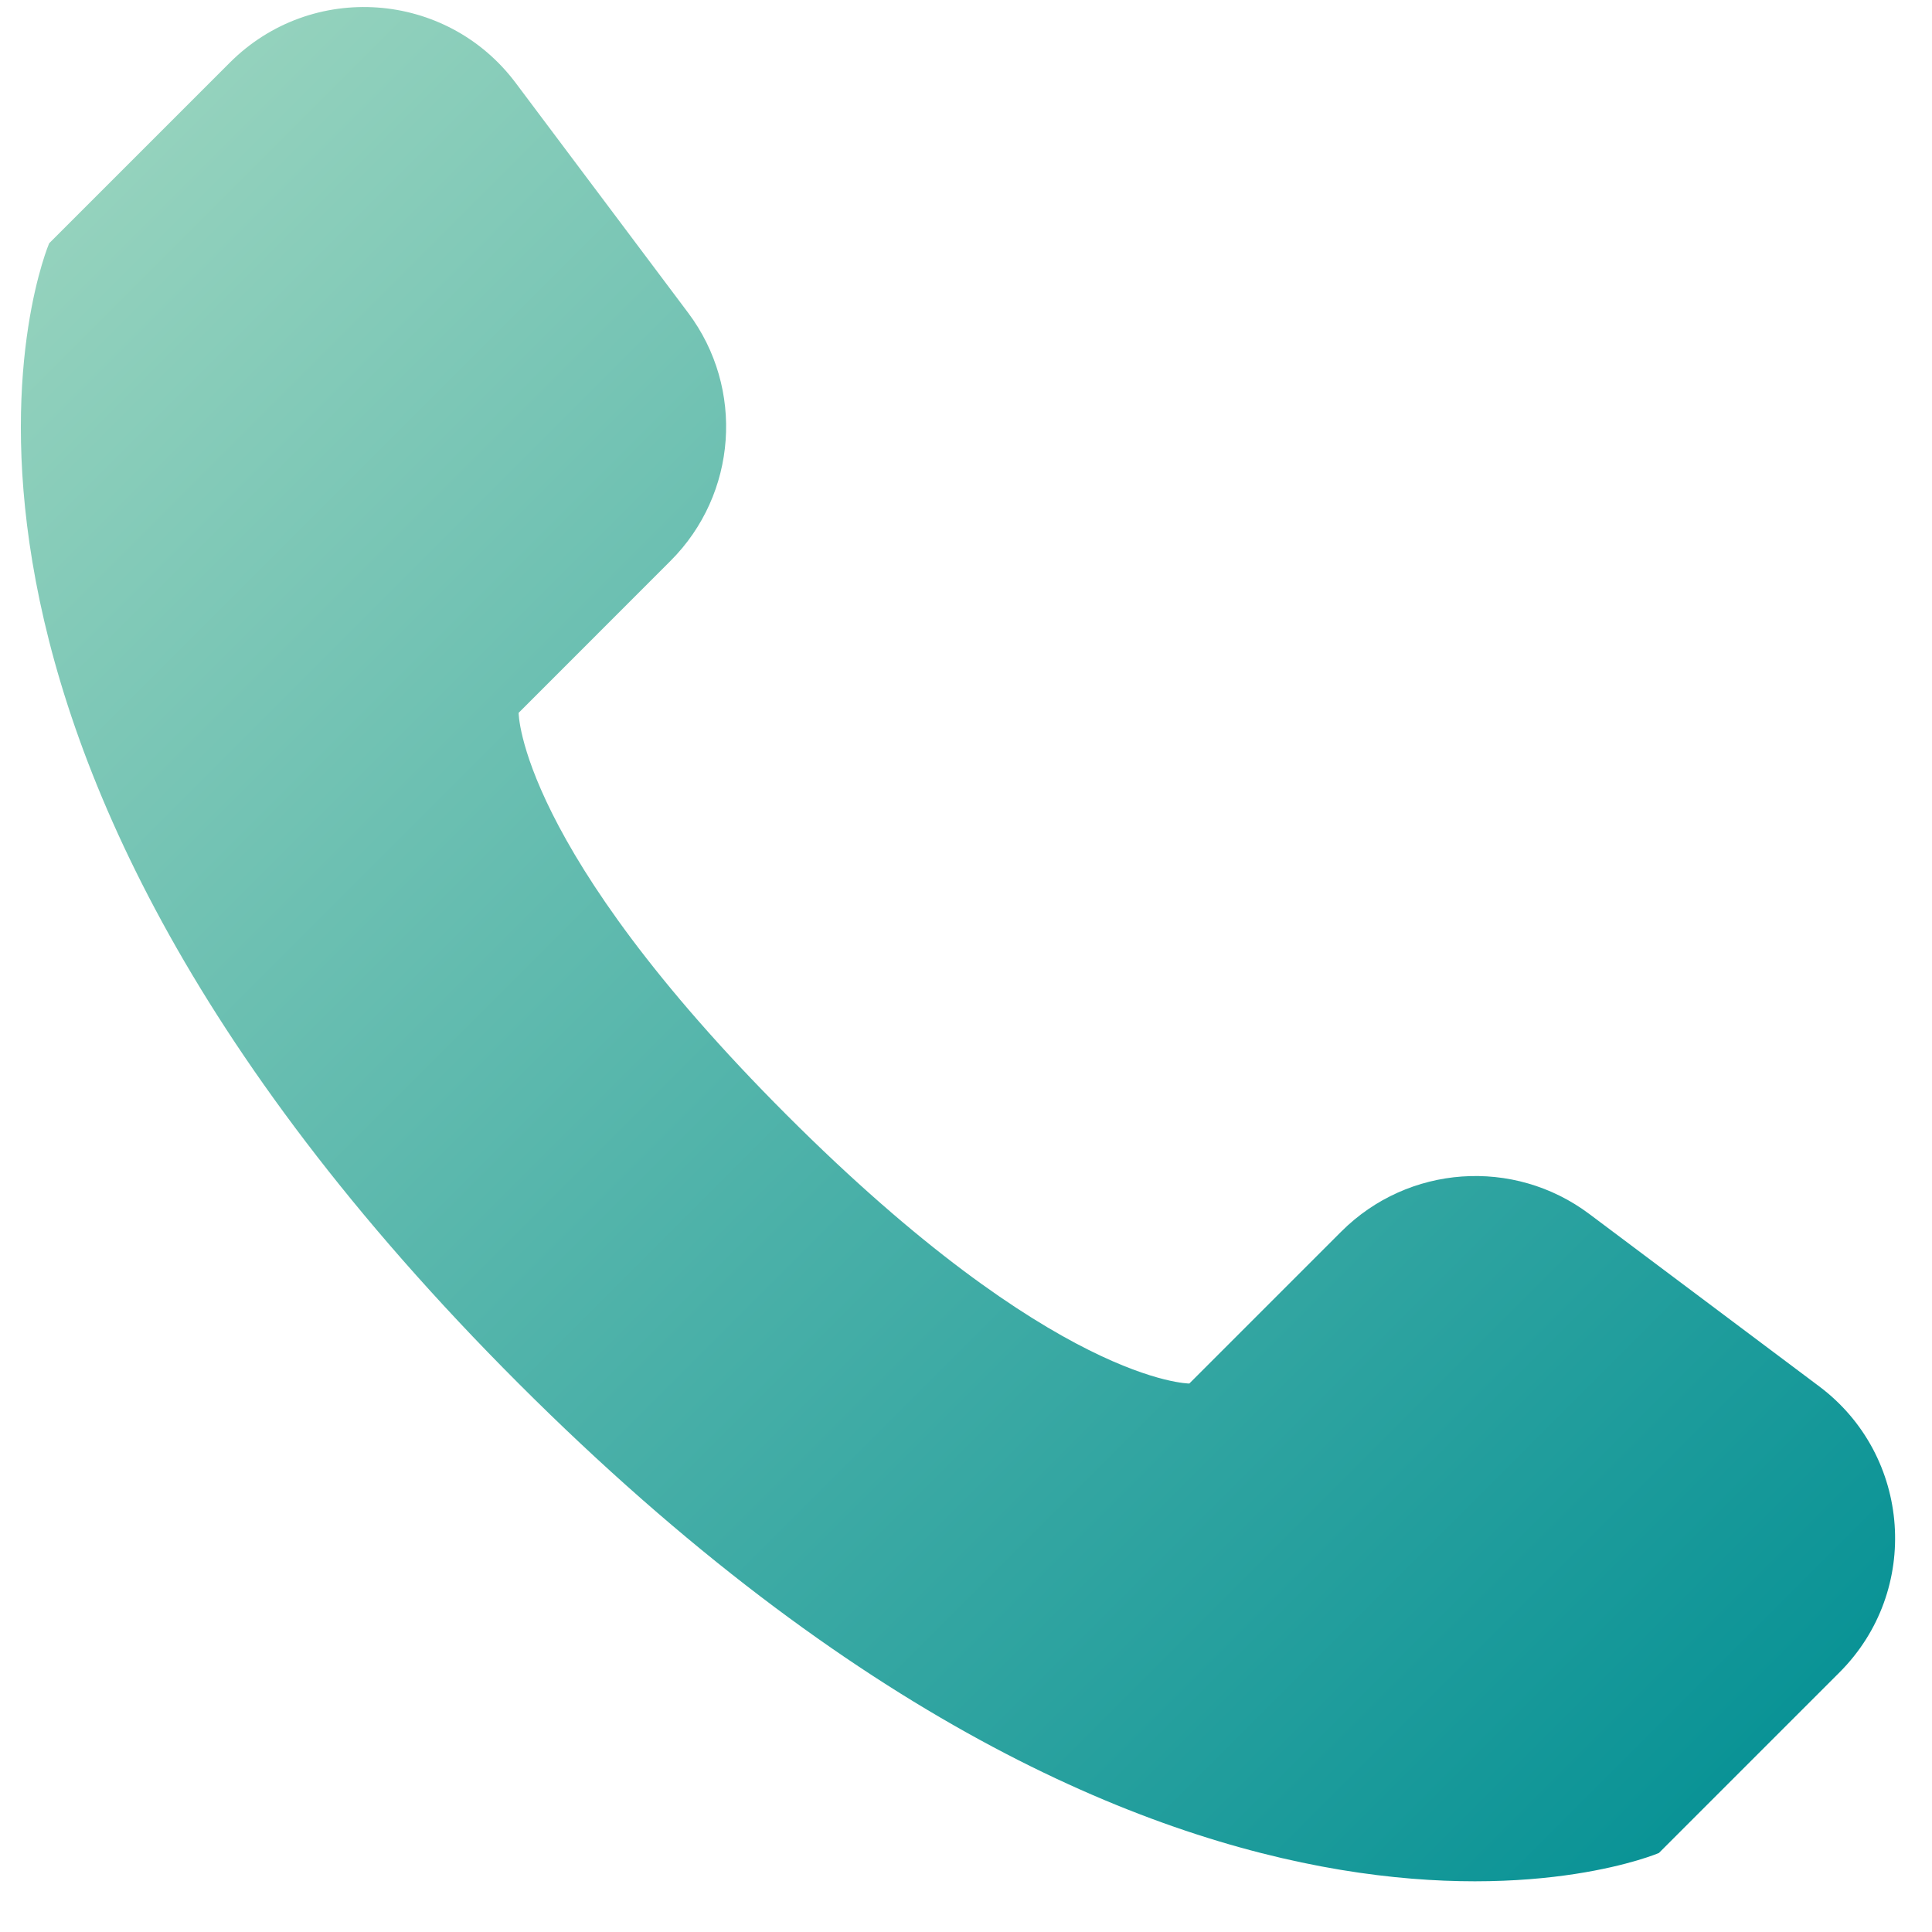 <svg width="27" height="27" viewBox="0 0 27 27" fill="none" xmlns="http://www.w3.org/2000/svg">
<path d="M25.708 23.371L23.183 25.896C23.183 25.896 16.621 28.708 7.248 19.335C-2.125 9.962 0.687 3.4 0.687 3.4L3.212 0.875C4.353 -0.266 6.239 -0.132 7.207 1.159L9.618 4.373C10.409 5.428 10.304 6.905 9.371 7.838L7.248 9.962C7.248 9.962 7.248 11.836 10.997 15.585C14.747 19.335 16.621 19.335 16.621 19.335L18.745 17.211C19.678 16.279 21.154 16.174 22.21 16.965L25.424 19.375C26.714 20.343 26.849 22.23 25.708 23.371Z" fill="url(#paint0_linear)"/>
<defs>
<linearGradient id="paint0_linear" x1="0.543" y1="3.544" x2="23.039" y2="26.039" gradientUnits="userSpaceOnUse">
<stop stop-color="#94D2BD"/>
<stop offset="1" stop-color="#0A9396"/>
</linearGradient>
</defs>
</svg>
